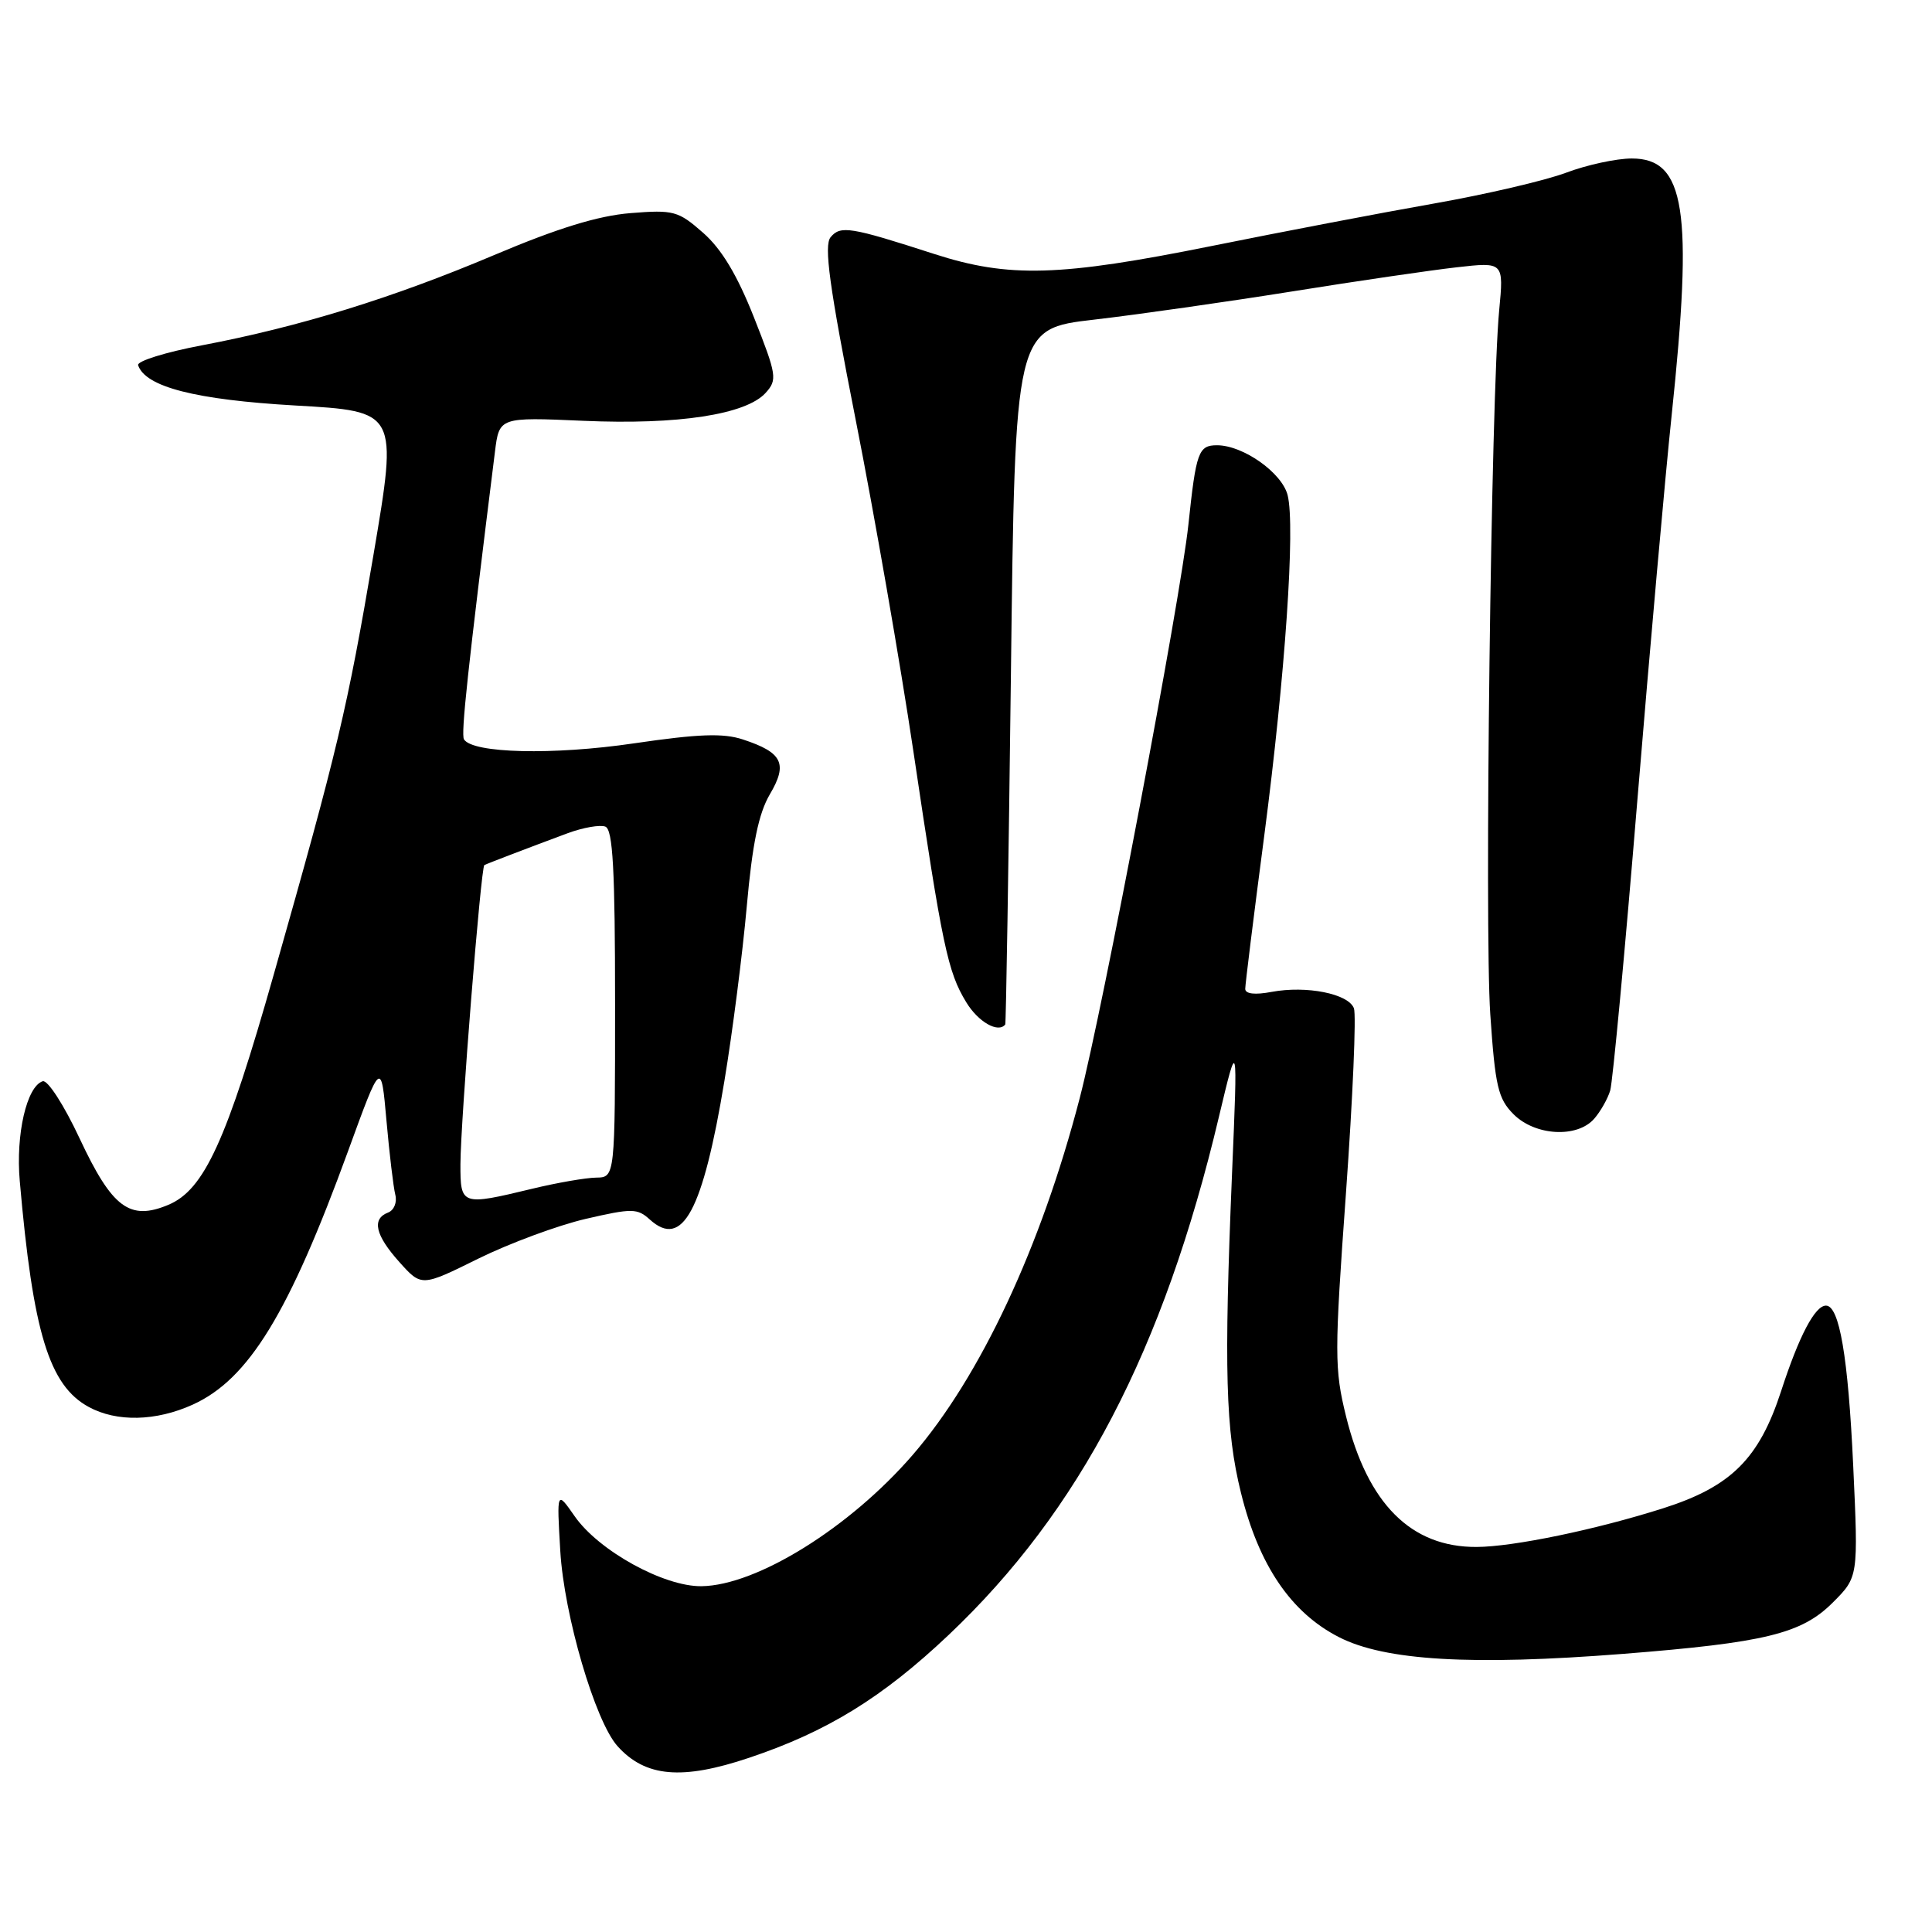 <?xml version="1.0" encoding="UTF-8" standalone="no"?>
<!DOCTYPE svg PUBLIC "-//W3C//DTD SVG 1.1//EN" "http://www.w3.org/Graphics/SVG/1.1/DTD/svg11.dtd" >
<svg xmlns="http://www.w3.org/2000/svg" xmlns:xlink="http://www.w3.org/1999/xlink" version="1.1" viewBox="0 0 256 256">
 <g >
 <path fill="currentColor"
d=" M 99.28 232.91 C 109.60 229.45 116.94 224.93 125.71 216.63 C 143.07 200.19 154.17 178.92 161.51 148.00 C 164.01 137.50 164.01 137.50 163.25 155.50 C 162.17 181.46 162.39 189.58 164.44 197.83 C 166.81 207.42 171.07 213.69 177.42 216.93 C 183.51 220.05 195.01 220.72 215.01 219.15 C 233.89 217.66 238.72 216.48 242.85 212.35 C 246.24 208.96 246.24 208.96 245.56 194.23 C 244.89 179.78 243.73 173.00 241.95 173.00 C 240.49 173.00 238.38 177.02 236.01 184.32 C 233.09 193.30 229.37 196.99 220.39 199.85 C 211.47 202.69 200.52 204.96 195.65 204.98 C 186.97 205.02 181.22 199.27 178.36 187.68 C 176.81 181.39 176.81 179.38 178.35 158.05 C 179.25 145.46 179.73 134.46 179.40 133.60 C 178.66 131.67 173.12 130.57 168.50 131.43 C 166.28 131.85 165.00 131.70 165.00 131.03 C 165.00 130.44 166.13 121.31 167.52 110.73 C 170.30 89.47 171.65 69.74 170.62 65.62 C 169.87 62.64 164.73 59.01 161.27 59.00 C 158.80 59.00 158.49 59.87 157.47 69.50 C 156.41 79.50 146.13 133.75 143.06 145.54 C 137.92 165.29 129.90 182.40 120.94 192.78 C 112.62 202.41 100.29 210.08 92.96 210.18 C 87.97 210.25 79.32 205.48 76.14 200.90 C 73.77 197.50 73.77 197.50 74.24 205.50 C 74.74 214.02 78.85 228.05 81.82 231.37 C 85.51 235.48 90.36 235.91 99.28 232.91 Z  M 25.54 186.12 C 32.95 182.76 38.28 174.04 46.13 152.50 C 50.50 140.50 50.50 140.50 51.21 148.50 C 51.60 152.90 52.13 157.32 52.38 158.31 C 52.64 159.31 52.21 160.37 51.42 160.67 C 49.23 161.51 49.72 163.66 52.92 167.23 C 55.85 170.50 55.85 170.50 63.37 166.78 C 67.51 164.74 73.91 162.37 77.60 161.51 C 83.75 160.09 84.45 160.09 86.11 161.60 C 90.43 165.51 93.13 160.49 95.99 143.22 C 97.06 136.77 98.39 126.38 98.95 120.11 C 99.69 111.80 100.52 107.79 102.01 105.25 C 104.41 101.19 103.69 99.71 98.46 97.99 C 95.84 97.12 92.58 97.24 83.99 98.50 C 73.28 100.08 62.63 99.82 61.48 97.97 C 61.06 97.29 61.96 88.89 65.58 59.89 C 66.15 55.27 66.15 55.27 77.33 55.76 C 89.84 56.31 98.85 54.93 101.45 52.06 C 103.02 50.32 102.93 49.72 99.91 42.07 C 97.68 36.43 95.61 32.99 93.17 30.85 C 89.87 27.95 89.27 27.78 83.54 28.24 C 79.24 28.59 73.90 30.23 65.47 33.80 C 52.02 39.49 39.69 43.30 26.74 45.76 C 21.92 46.67 18.12 47.86 18.30 48.39 C 19.26 51.27 25.90 52.97 39.12 53.73 C 52.71 54.50 52.71 54.50 49.49 73.50 C 46.01 93.99 44.77 99.21 36.31 129.00 C 30.01 151.22 27.06 157.66 22.30 159.65 C 17.18 161.79 14.86 160.05 10.55 150.85 C 8.49 146.44 6.31 143.06 5.66 143.27 C 3.54 143.96 2.07 150.31 2.62 156.50 C 4.37 176.58 6.51 183.58 11.76 186.43 C 15.47 188.45 20.67 188.33 25.54 186.12 Z  M 211.23 148.25 C 212.07 147.29 213.03 145.60 213.36 144.50 C 213.69 143.40 215.32 126.03 216.97 105.90 C 218.63 85.77 220.67 62.89 221.50 55.05 C 224.37 27.82 223.31 21.00 216.22 21.00 C 214.18 21.00 210.25 21.85 207.50 22.89 C 204.75 23.92 196.88 25.76 190.00 26.97 C 183.12 28.18 169.89 30.71 160.58 32.59 C 140.42 36.65 133.69 36.85 123.78 33.65 C 112.68 30.06 111.37 29.85 110.06 31.43 C 109.15 32.52 109.89 37.93 113.39 55.67 C 115.87 68.23 119.30 87.95 121.02 99.50 C 124.87 125.42 125.58 128.78 128.03 132.80 C 129.62 135.42 132.27 136.93 133.20 135.75 C 133.30 135.61 133.64 114.81 133.95 89.53 C 134.50 43.56 134.50 43.56 145.00 42.35 C 150.78 41.68 162.53 40.00 171.13 38.63 C 179.72 37.25 189.57 35.81 193.01 35.42 C 199.26 34.71 199.26 34.71 198.65 41.11 C 197.58 52.19 196.69 123.01 197.47 134.40 C 198.12 143.96 198.50 145.59 200.56 147.65 C 203.42 150.51 208.97 150.82 211.23 148.25 Z  M 61.01 154.25 C 61.03 148.57 63.72 114.88 64.18 114.63 C 64.57 114.42 70.12 112.30 75.21 110.41 C 77.26 109.65 79.51 109.26 80.21 109.53 C 81.21 109.91 81.50 115.20 81.50 133.01 C 81.50 156.00 81.50 156.00 79.00 156.04 C 77.62 156.06 73.80 156.72 70.50 157.52 C 61.13 159.78 61.00 159.73 61.01 154.25 Z "/>
</g>
</svg>